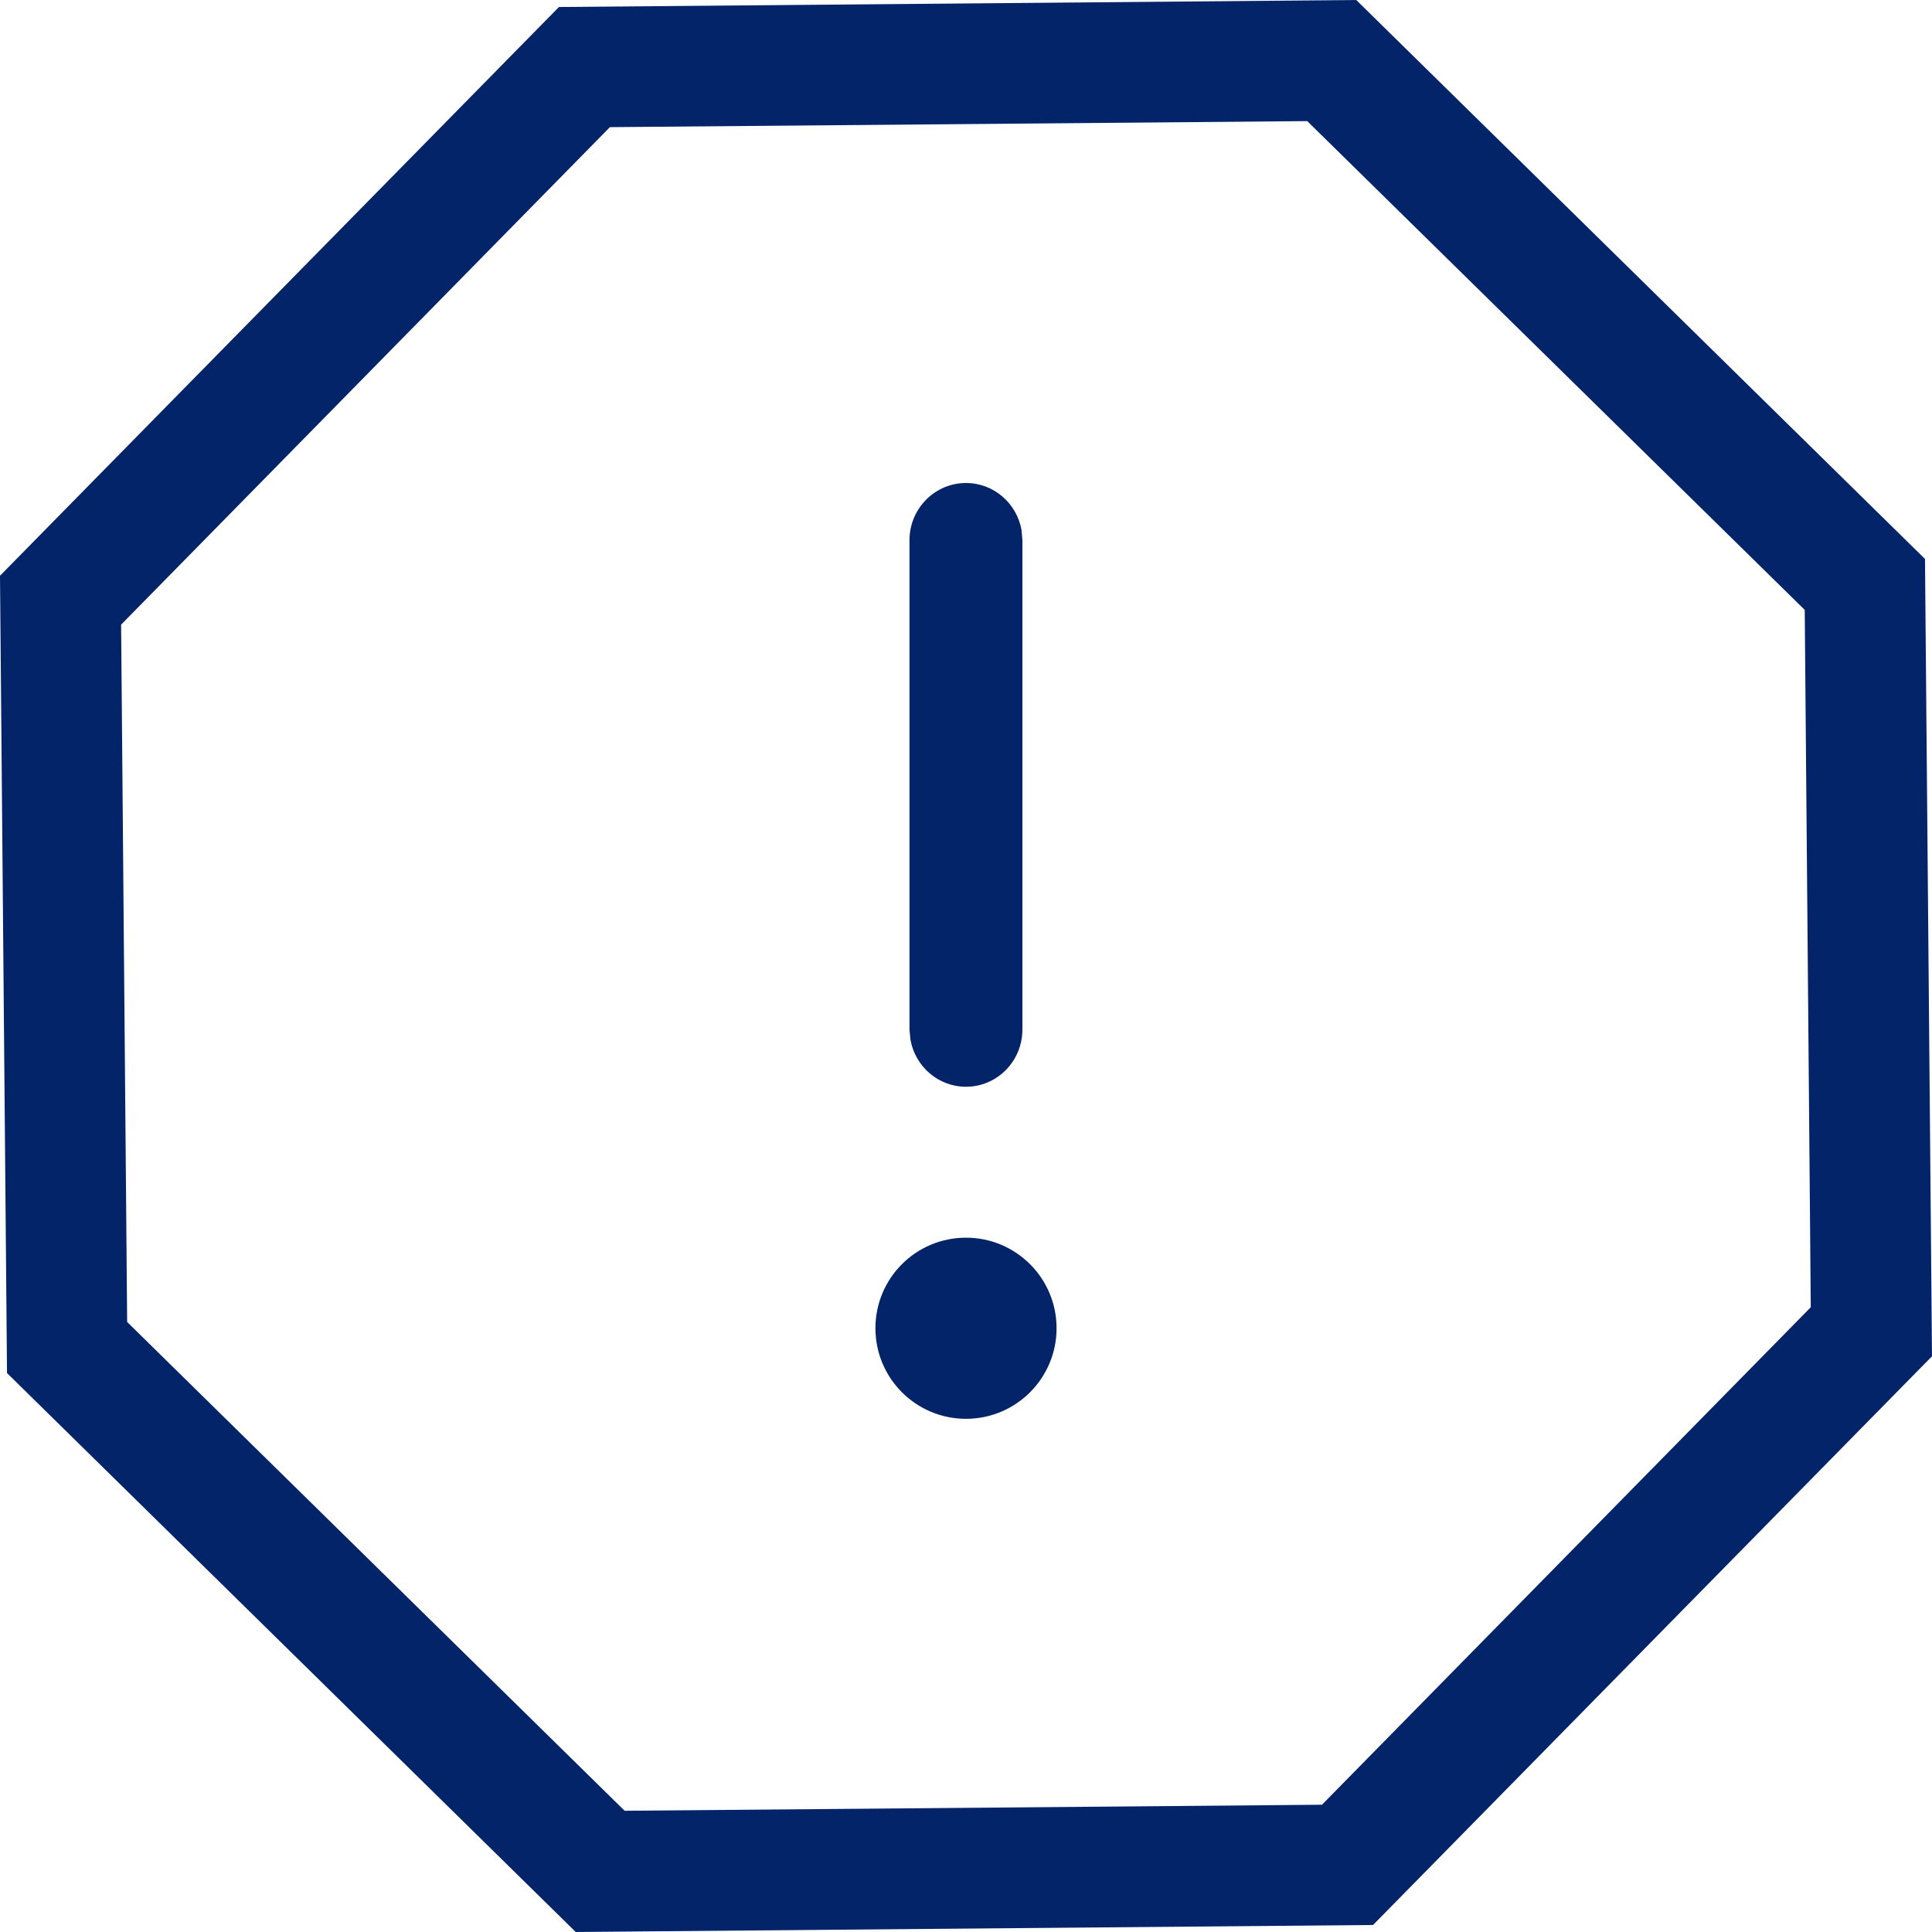 <?xml version="1.0" encoding="UTF-8"?>
<svg width="16px" height="16px" viewBox="0 0 16 16" version="1.1" xmlns="http://www.w3.org/2000/svg" xmlns:xlink="http://www.w3.org/1999/xlink">
    <title>Components / 02 Icon / 16 / Error</title>
    <g id="Components-/-02-Icon-/-16-/-Error" stroke="none" stroke-width="1" fill="none" fill-rule="evenodd">
        <path d="M11.232,2.27373675e-13 L15.942,4.629 L16,11.232 L11.371,15.942 L4.768,16 L0.058,11.371 L0,4.768 L4.629,0.058 L11.232,2.27373675e-13 Z M10.826,1.003 L5.051,1.053 L1.003,5.173 L1.053,10.948 L5.173,14.996 L10.948,14.946 L14.996,10.826 L14.946,5.051 L10.826,1.003 Z M8,10.25 C8.414,10.25 8.75,10.585 8.75,11 C8.75,11.414 8.414,11.75 8,11.75 C7.585,11.75 7.25,11.414 7.25,11 C7.25,10.585 7.585,10.25 8,10.25 Z M8,4 C8.23,4 8.42,4.168 8.46,4.389 L8.467,4.474 L8.467,8.526 C8.467,8.788 8.258,9 8,9 C7.77,9 7.58,8.832 7.54,8.611 L7.532,8.526 L7.532,4.474 C7.532,4.212 7.742,4 8,4 Z" id="Combined-Shape" fill="#04246A"></path>
    </g>
</svg>